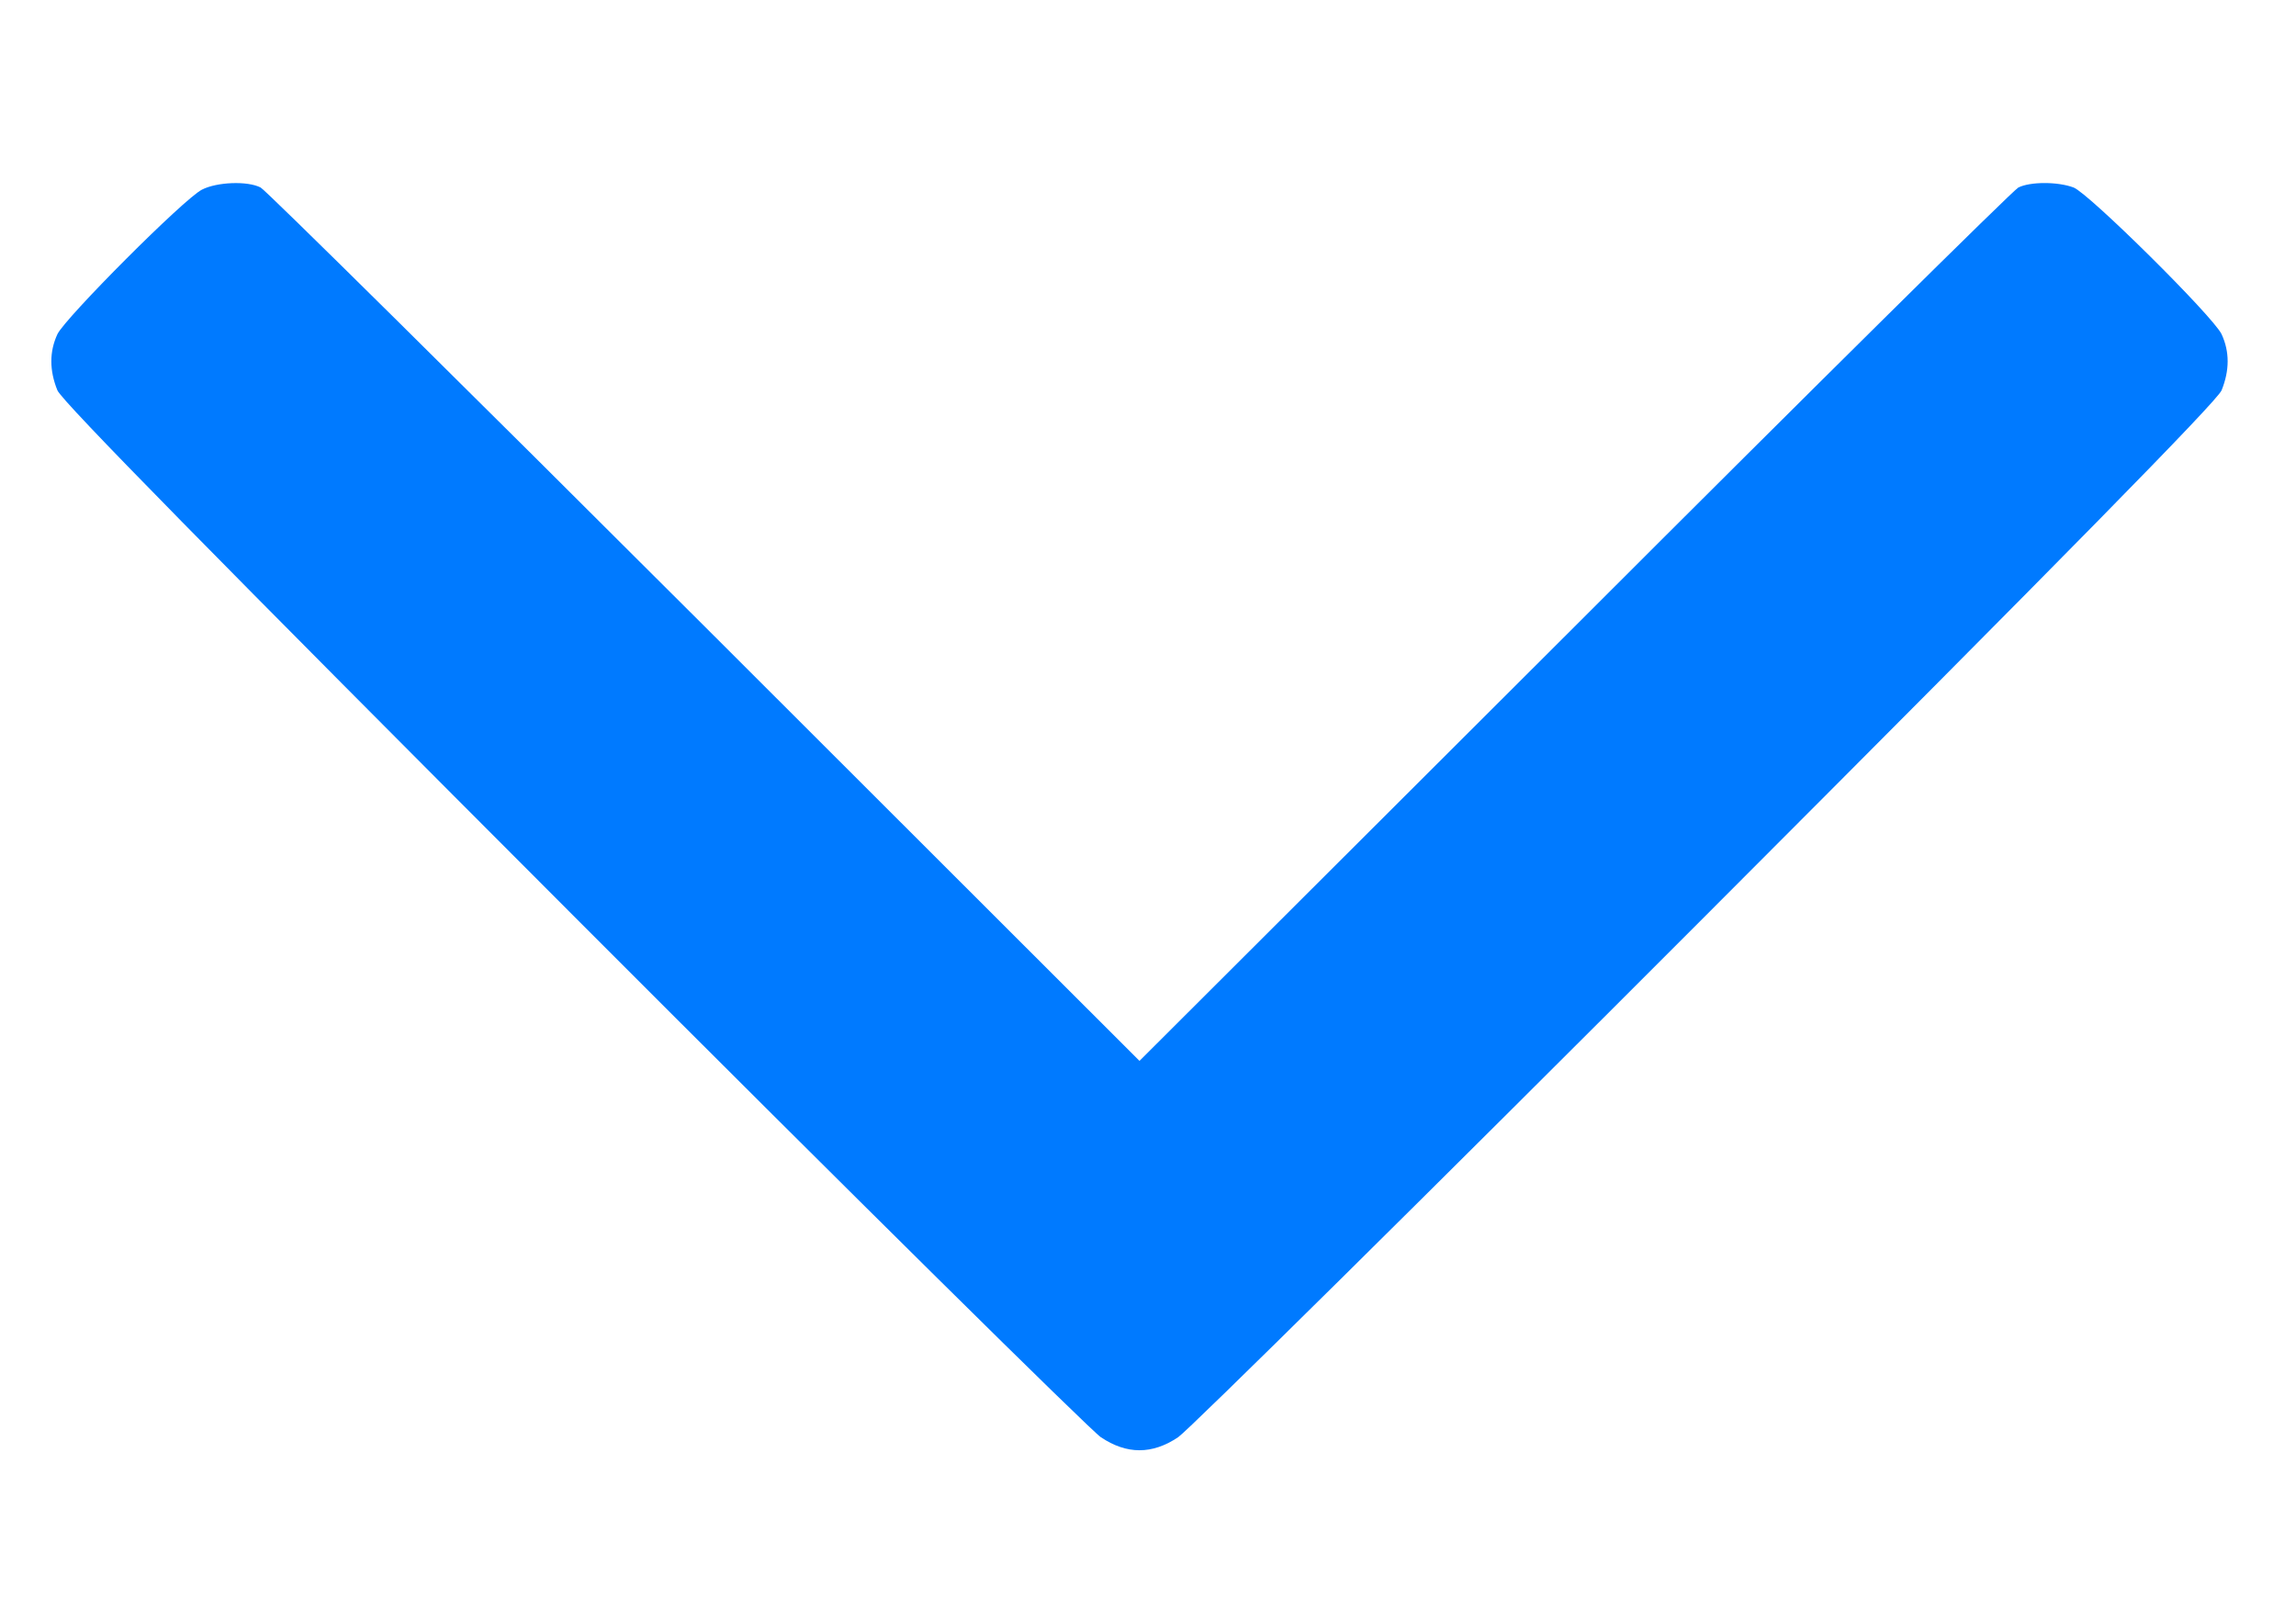 <?xml version="1.0" standalone="no"?>
<!DOCTYPE svg PUBLIC "-//W3C//DTD SVG 20010904//EN"
 "http://www.w3.org/TR/2001/REC-SVG-20010904/DTD/svg10.dtd">
<svg version="1.0" xmlns="http://www.w3.org/2000/svg"
 width="540pt" height="376pt" viewBox="0 0 540 376"
 preserveAspectRatio="xMidYMid meet">

<g transform="translate(0,376) scale(0.1,-0.1)"
fill="#007aff" stroke="none">
<path d="M475 3314 c-42 -21 -322 -302 -340 -340 -19 -41 -19 -85 0 -132 11
-26 367 -388 1213 -1235 658 -659 1217 -1211 1241 -1227 61 -41 121 -41 182 0
24 16 583 568 1241 1227 846 847 1202 1209 1213 1235 19 47 19 91 0 132 -20
42 -312 331 -348 345 -37 14 -102 14 -130 0 -12 -6 -482 -471 -1044 -1033
l-1023 -1021 -1022 1021 c-563 562 -1033 1027 -1045 1033 -31 16 -103 13 -138
-5z"/>
</g>
</svg>
